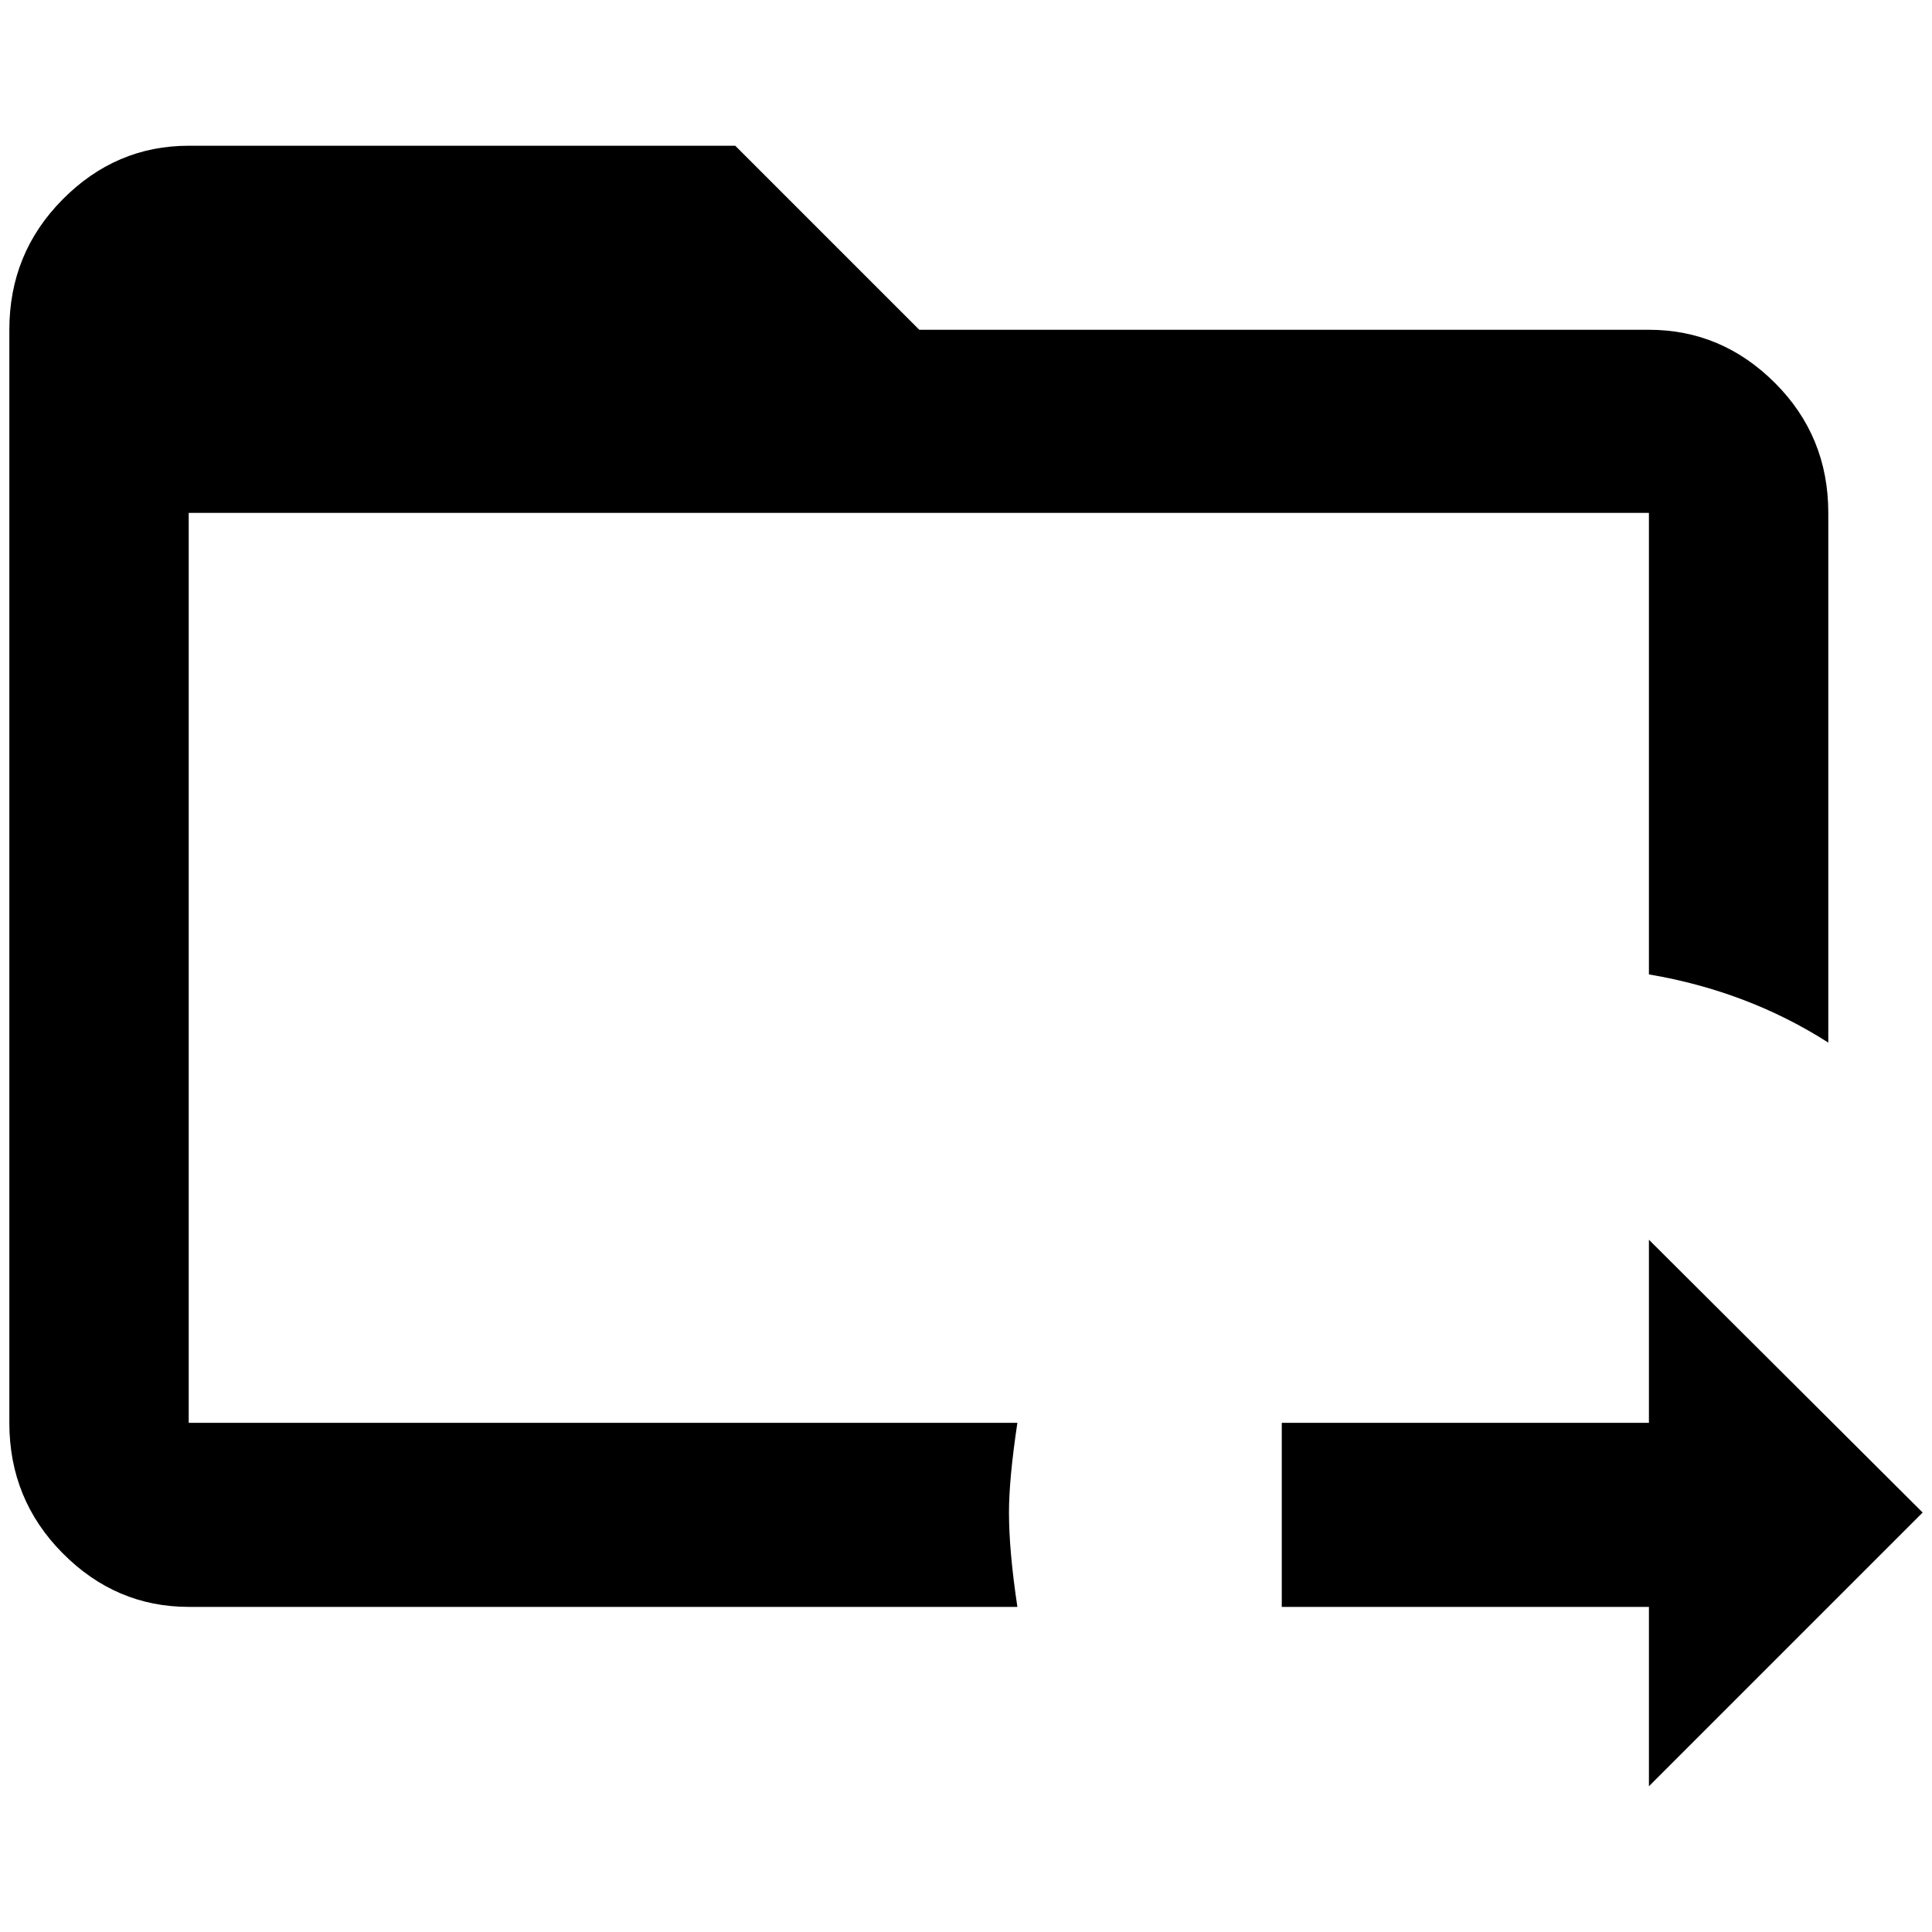 <?xml version="1.0" standalone="no"?>
<!DOCTYPE svg PUBLIC "-//W3C//DTD SVG 1.1//EN" "http://www.w3.org/Graphics/SVG/1.1/DTD/svg11.dtd" >
<svg xmlns="http://www.w3.org/2000/svg" xmlns:xlink="http://www.w3.org/1999/xlink" version="1.1" width="2048" height="2048" viewBox="-10 0 2068 2048">
   <path fill="currentColor"
d="M1070 1609q0 41 9 101h-887q-78 0 -135 -57.5t-57 -139.5v-1170q0 -82 57 -139.5t135 -57.5h585l197 197h781q78 0 135 57t57 139v567q-86 -55 -192 -73v-494h-1563v974h887q-9 60 -9 96zM2048 1609l-293 -292v196h-393v197h393v192z" />
</svg>
